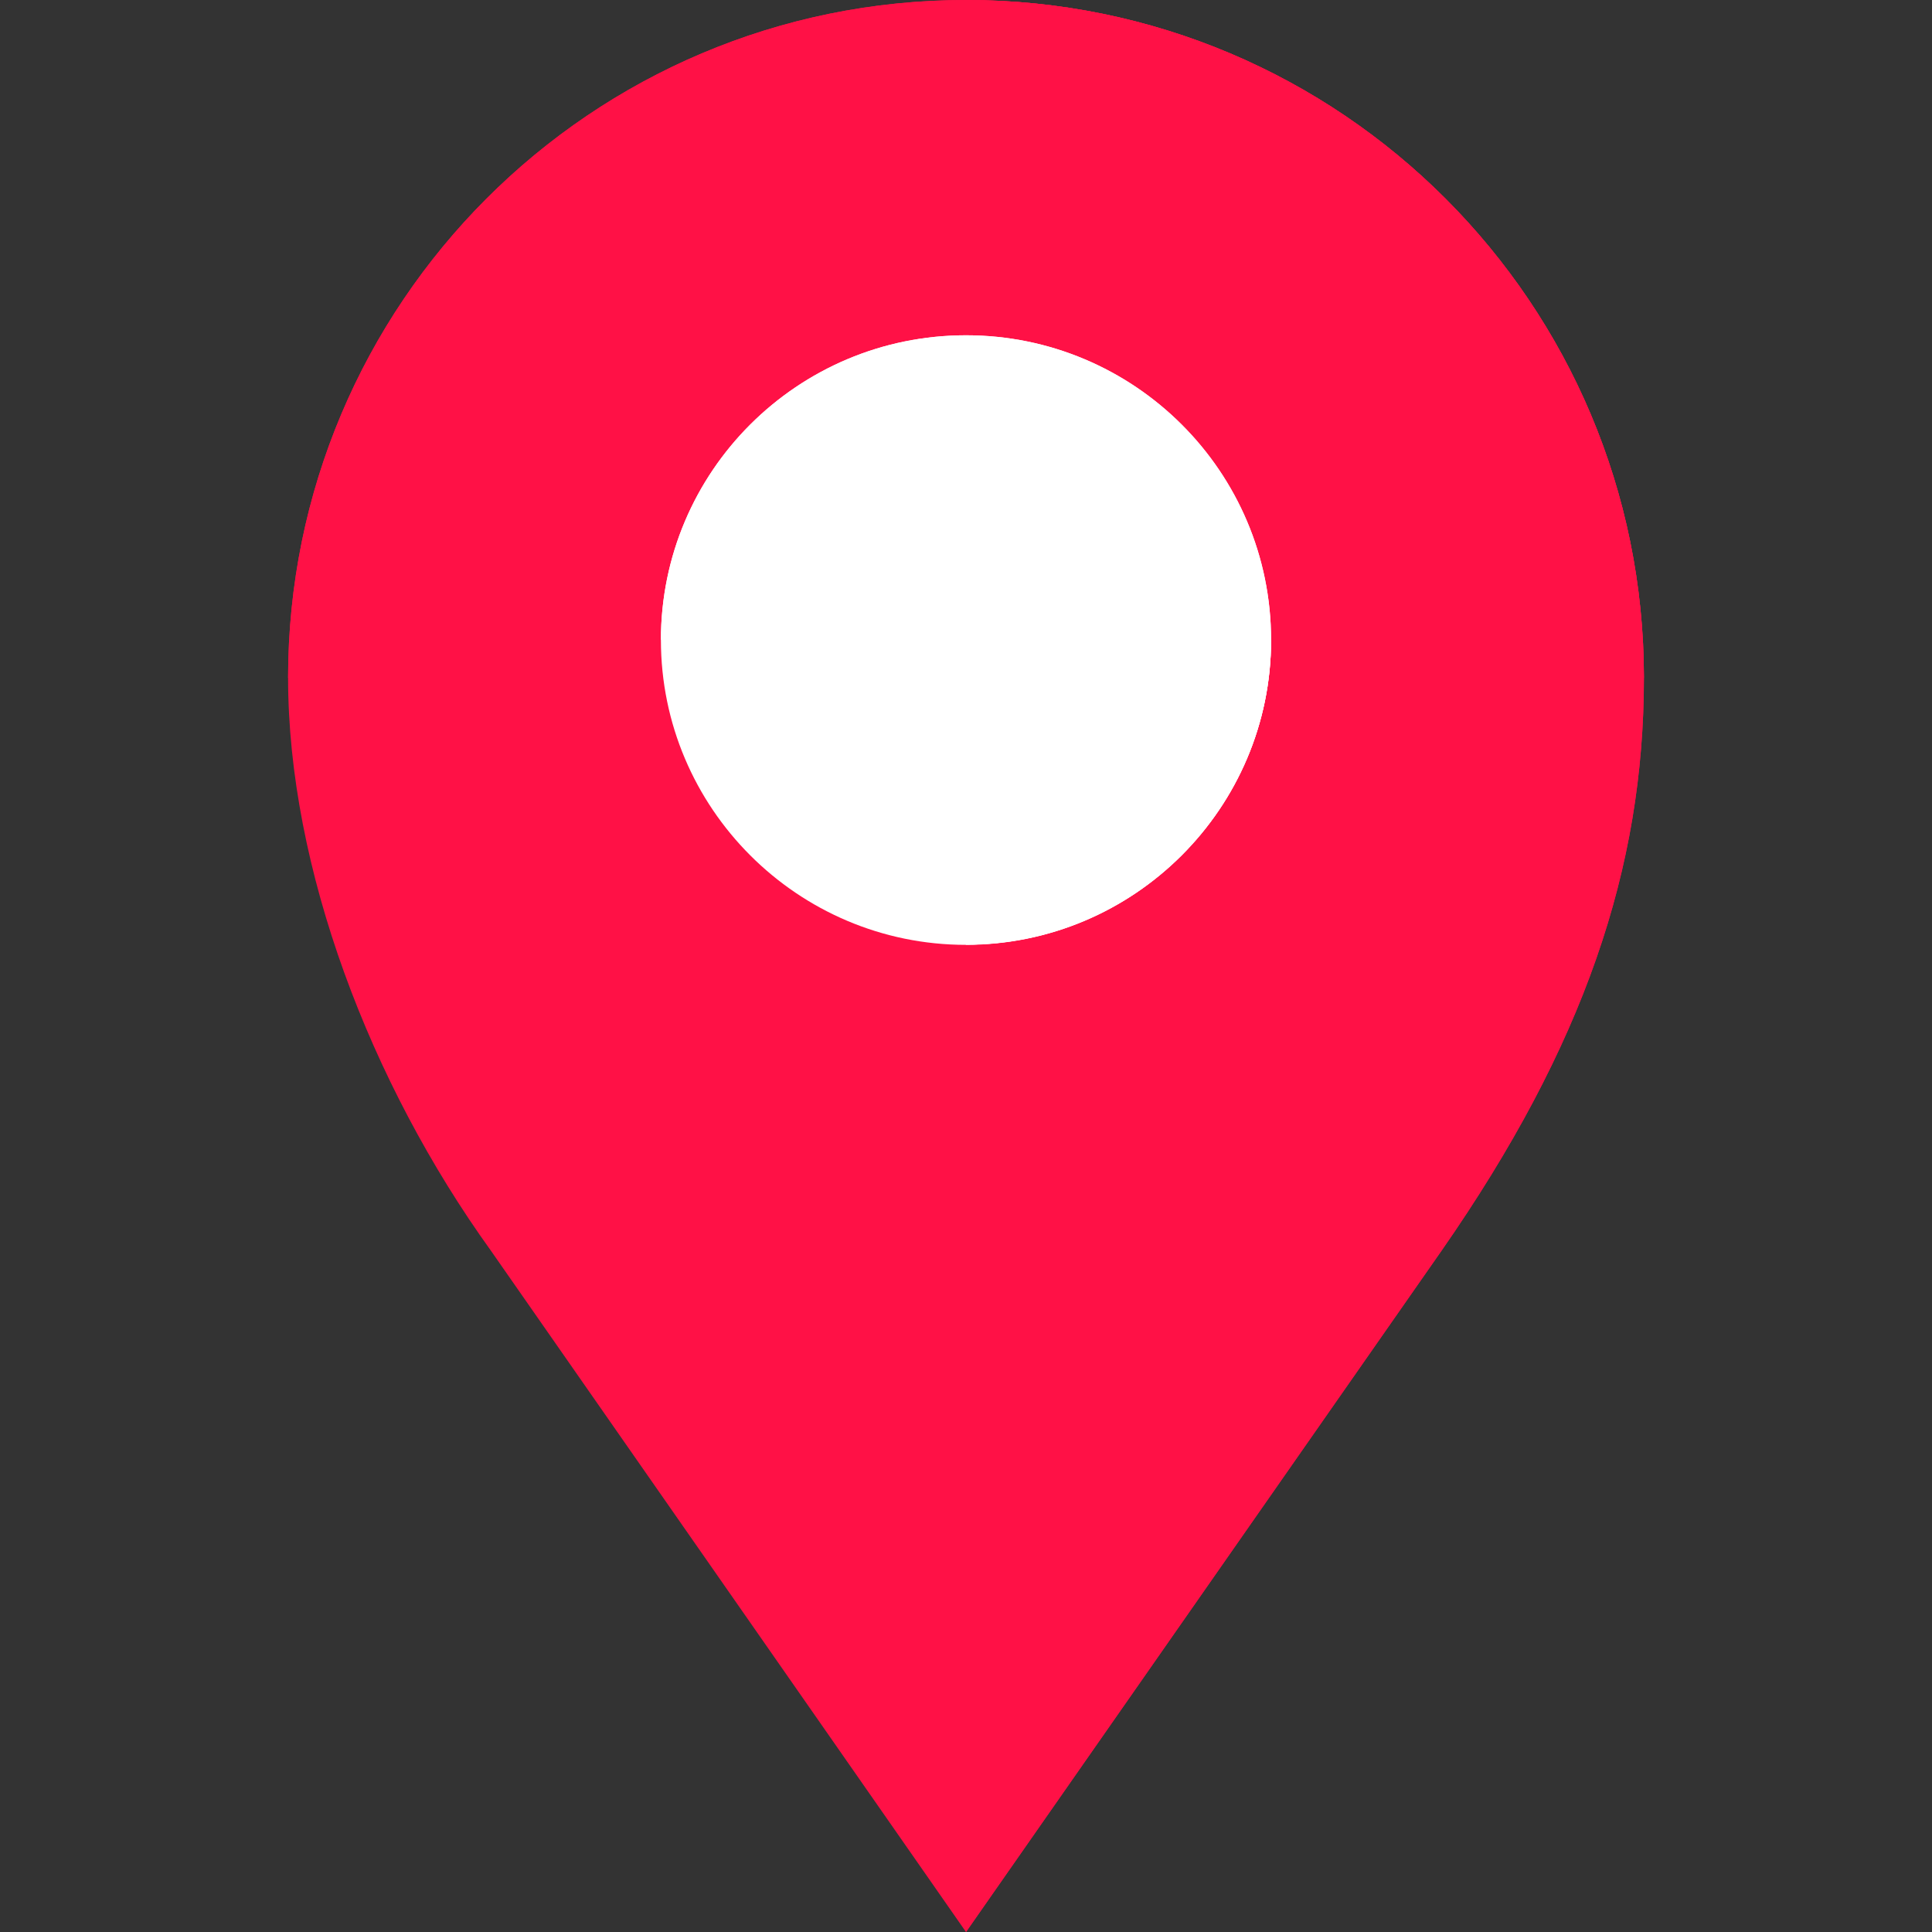 <?xml version="1.0" encoding="UTF-8"?>
<svg xmlns="http://www.w3.org/2000/svg" xmlns:xlink="http://www.w3.org/1999/xlink" width="35px" height="35px" viewBox="0 0 35 35" version="1.1">
<rect x="0" y="0" width="35" height="35" fill="#333333" stroke="none"/>
<g id="surface1">
<path style=" stroke:none;fill-rule:nonzero;fill:rgb(100%,6.667%,27.451%);fill-opacity:1;" d="M 29.781 12.281 C 29.781 5.504 24.293 0 17.5 0 C 10.707 0 5.219 5.504 5.219 12.281 C 5.219 15.723 6.707 19.621 8.895 22.66 L 17.5 35 L 26.113 22.66 C 28.703 18.938 29.781 15.723 29.781 12.281 Z M 29.781 12.281 "/>
<path style=" stroke:none;fill-rule:nonzero;fill:rgb(100%,6.667%,27.451%);fill-opacity:1;" d="M 17.5 0 C 10.707 0 5.219 5.504 5.219 12.281 "/>
<path style=" stroke:none;fill-rule:nonzero;fill:rgb(100%,6.667%,27.451%);fill-opacity:1;" d="M 17.5 35 L 26.113 22.66 C 28.703 18.938 29.781 15.723 29.781 12.281 C 29.781 5.504 24.293 0 17.5 0 "/>
<path style=" stroke:none;fill-rule:nonzero;fill:rgb(100%,6.667%,27.451%);fill-opacity:1;" d="M 29.781 12.281 C 29.781 5.504 24.293 0 17.5 0 "/>
<path style=" stroke:none;fill-rule:nonzero;fill:rgb(100%,100%,100%);fill-opacity:1;" d="M 23.027 11.594 C 23.027 14.637 20.551 17.117 17.5 17.117 C 14.449 17.117 11.973 14.637 11.973 11.594 C 11.973 8.543 14.449 6.074 17.5 6.074 C 20.551 6.074 23.027 8.543 23.027 11.594 Z M 23.027 11.594 "/>
<path style=" stroke:none;fill-rule:nonzero;fill:rgb(100%,100%,100%);fill-opacity:1;" d="M 11.973 11.594 C 11.973 8.543 14.449 6.074 17.5 6.074 "/>
<path style=" stroke:none;fill-rule:nonzero;fill:rgb(100%,100%,100%);fill-opacity:1;" d="M 17.5 6.074 C 20.543 6.074 23.027 8.543 23.027 11.594 C 23.027 14.637 20.551 17.113 17.5 17.113 "/>
<path style=" stroke:none;fill-rule:nonzero;fill:rgb(100%,100%,100%);fill-opacity:1;" d="M 23.027 11.594 C 23.027 14.637 20.543 17.113 17.5 17.113 "/>
</g>
</svg>
